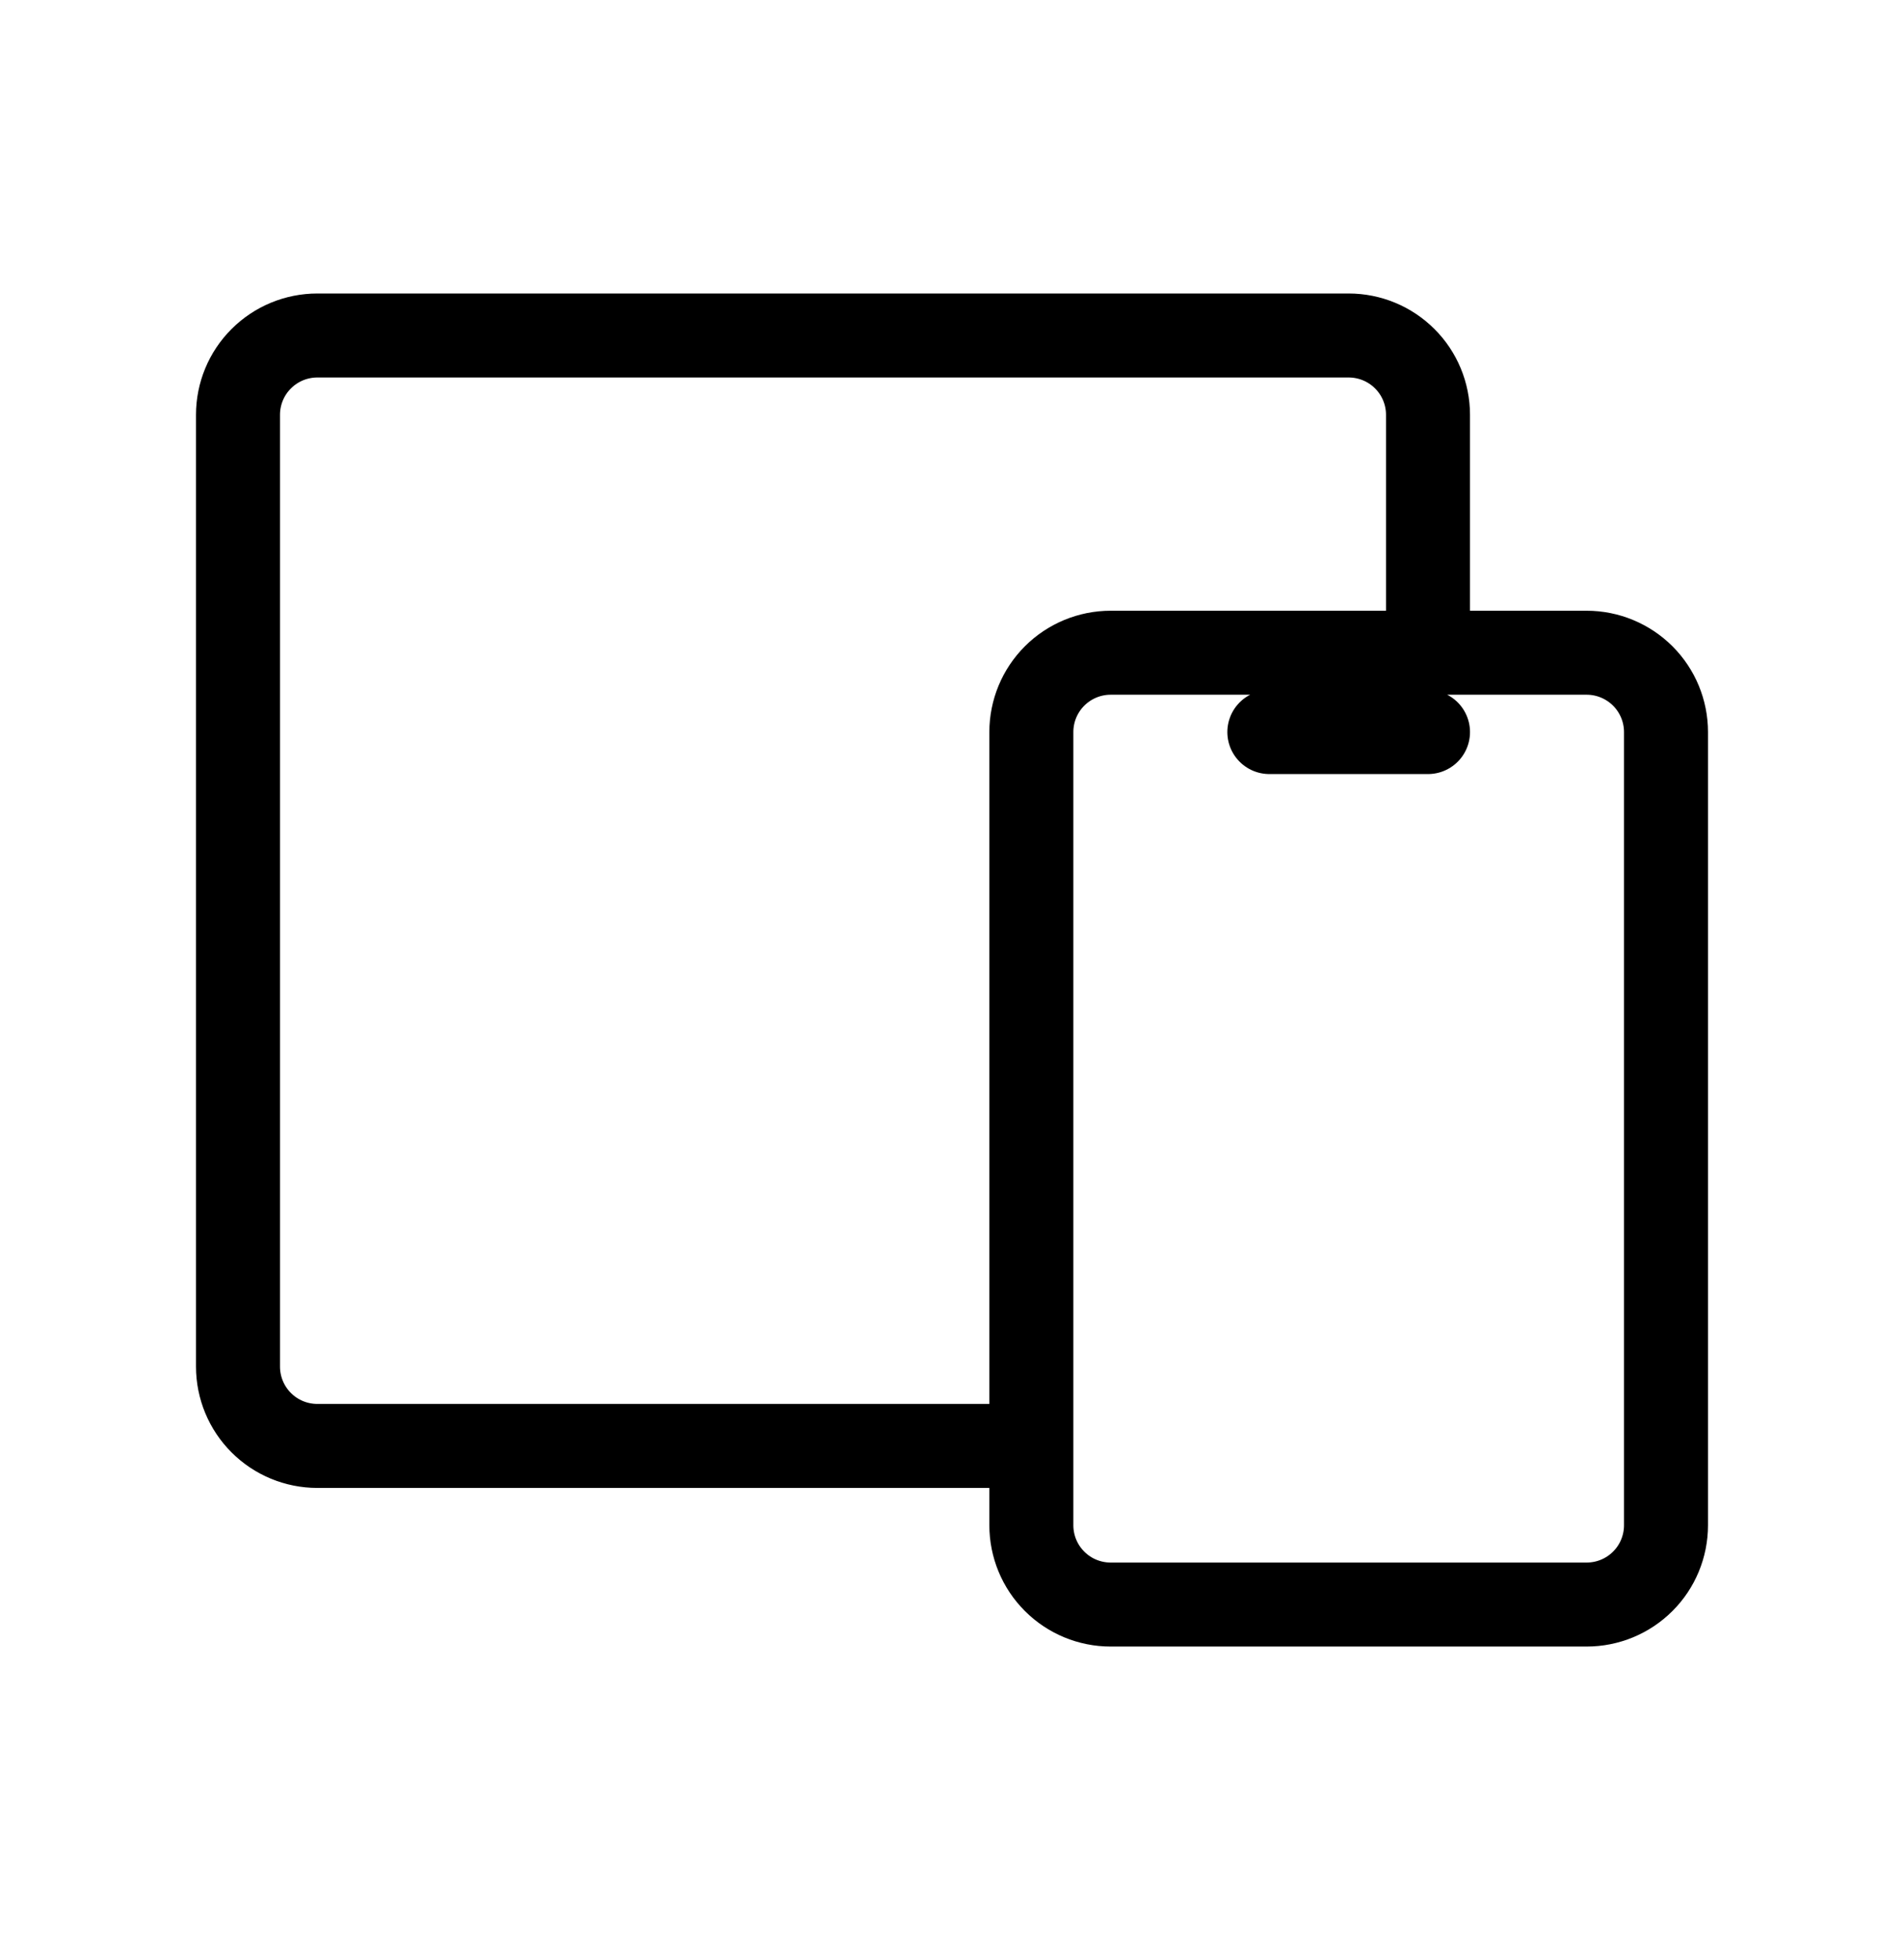 <svg width="34" height="35" viewBox="0 0 34 35" fill="none" xmlns="http://www.w3.org/2000/svg">
<path d="M25.5 11.658V7.408C25.5 7.033 25.351 6.672 25.085 6.407C24.819 6.141 24.459 5.992 24.083 5.992H5.667C5.291 5.992 4.931 6.141 4.665 6.407C4.399 6.672 4.25 7.033 4.25 7.408V24.408C4.25 24.784 4.399 25.144 4.665 25.41C4.931 25.676 5.291 25.825 5.667 25.825H18.417M22.667 13.075H25.5M18.417 13.075C18.417 12.699 18.566 12.339 18.832 12.073C19.097 11.808 19.458 11.658 19.833 11.658H28.333C28.709 11.658 29.069 11.808 29.335 12.073C29.601 12.339 29.75 12.699 29.75 13.075V27.242C29.75 27.617 29.601 27.978 29.335 28.243C29.069 28.509 28.709 28.658 28.333 28.658H19.833C19.458 28.658 19.097 28.509 18.832 28.243C18.566 27.978 18.417 27.617 18.417 27.242V13.075Z" stroke="currentColor" stroke-width="1.5" stroke-linecap="round" stroke-linejoin="round"/>
</svg>
